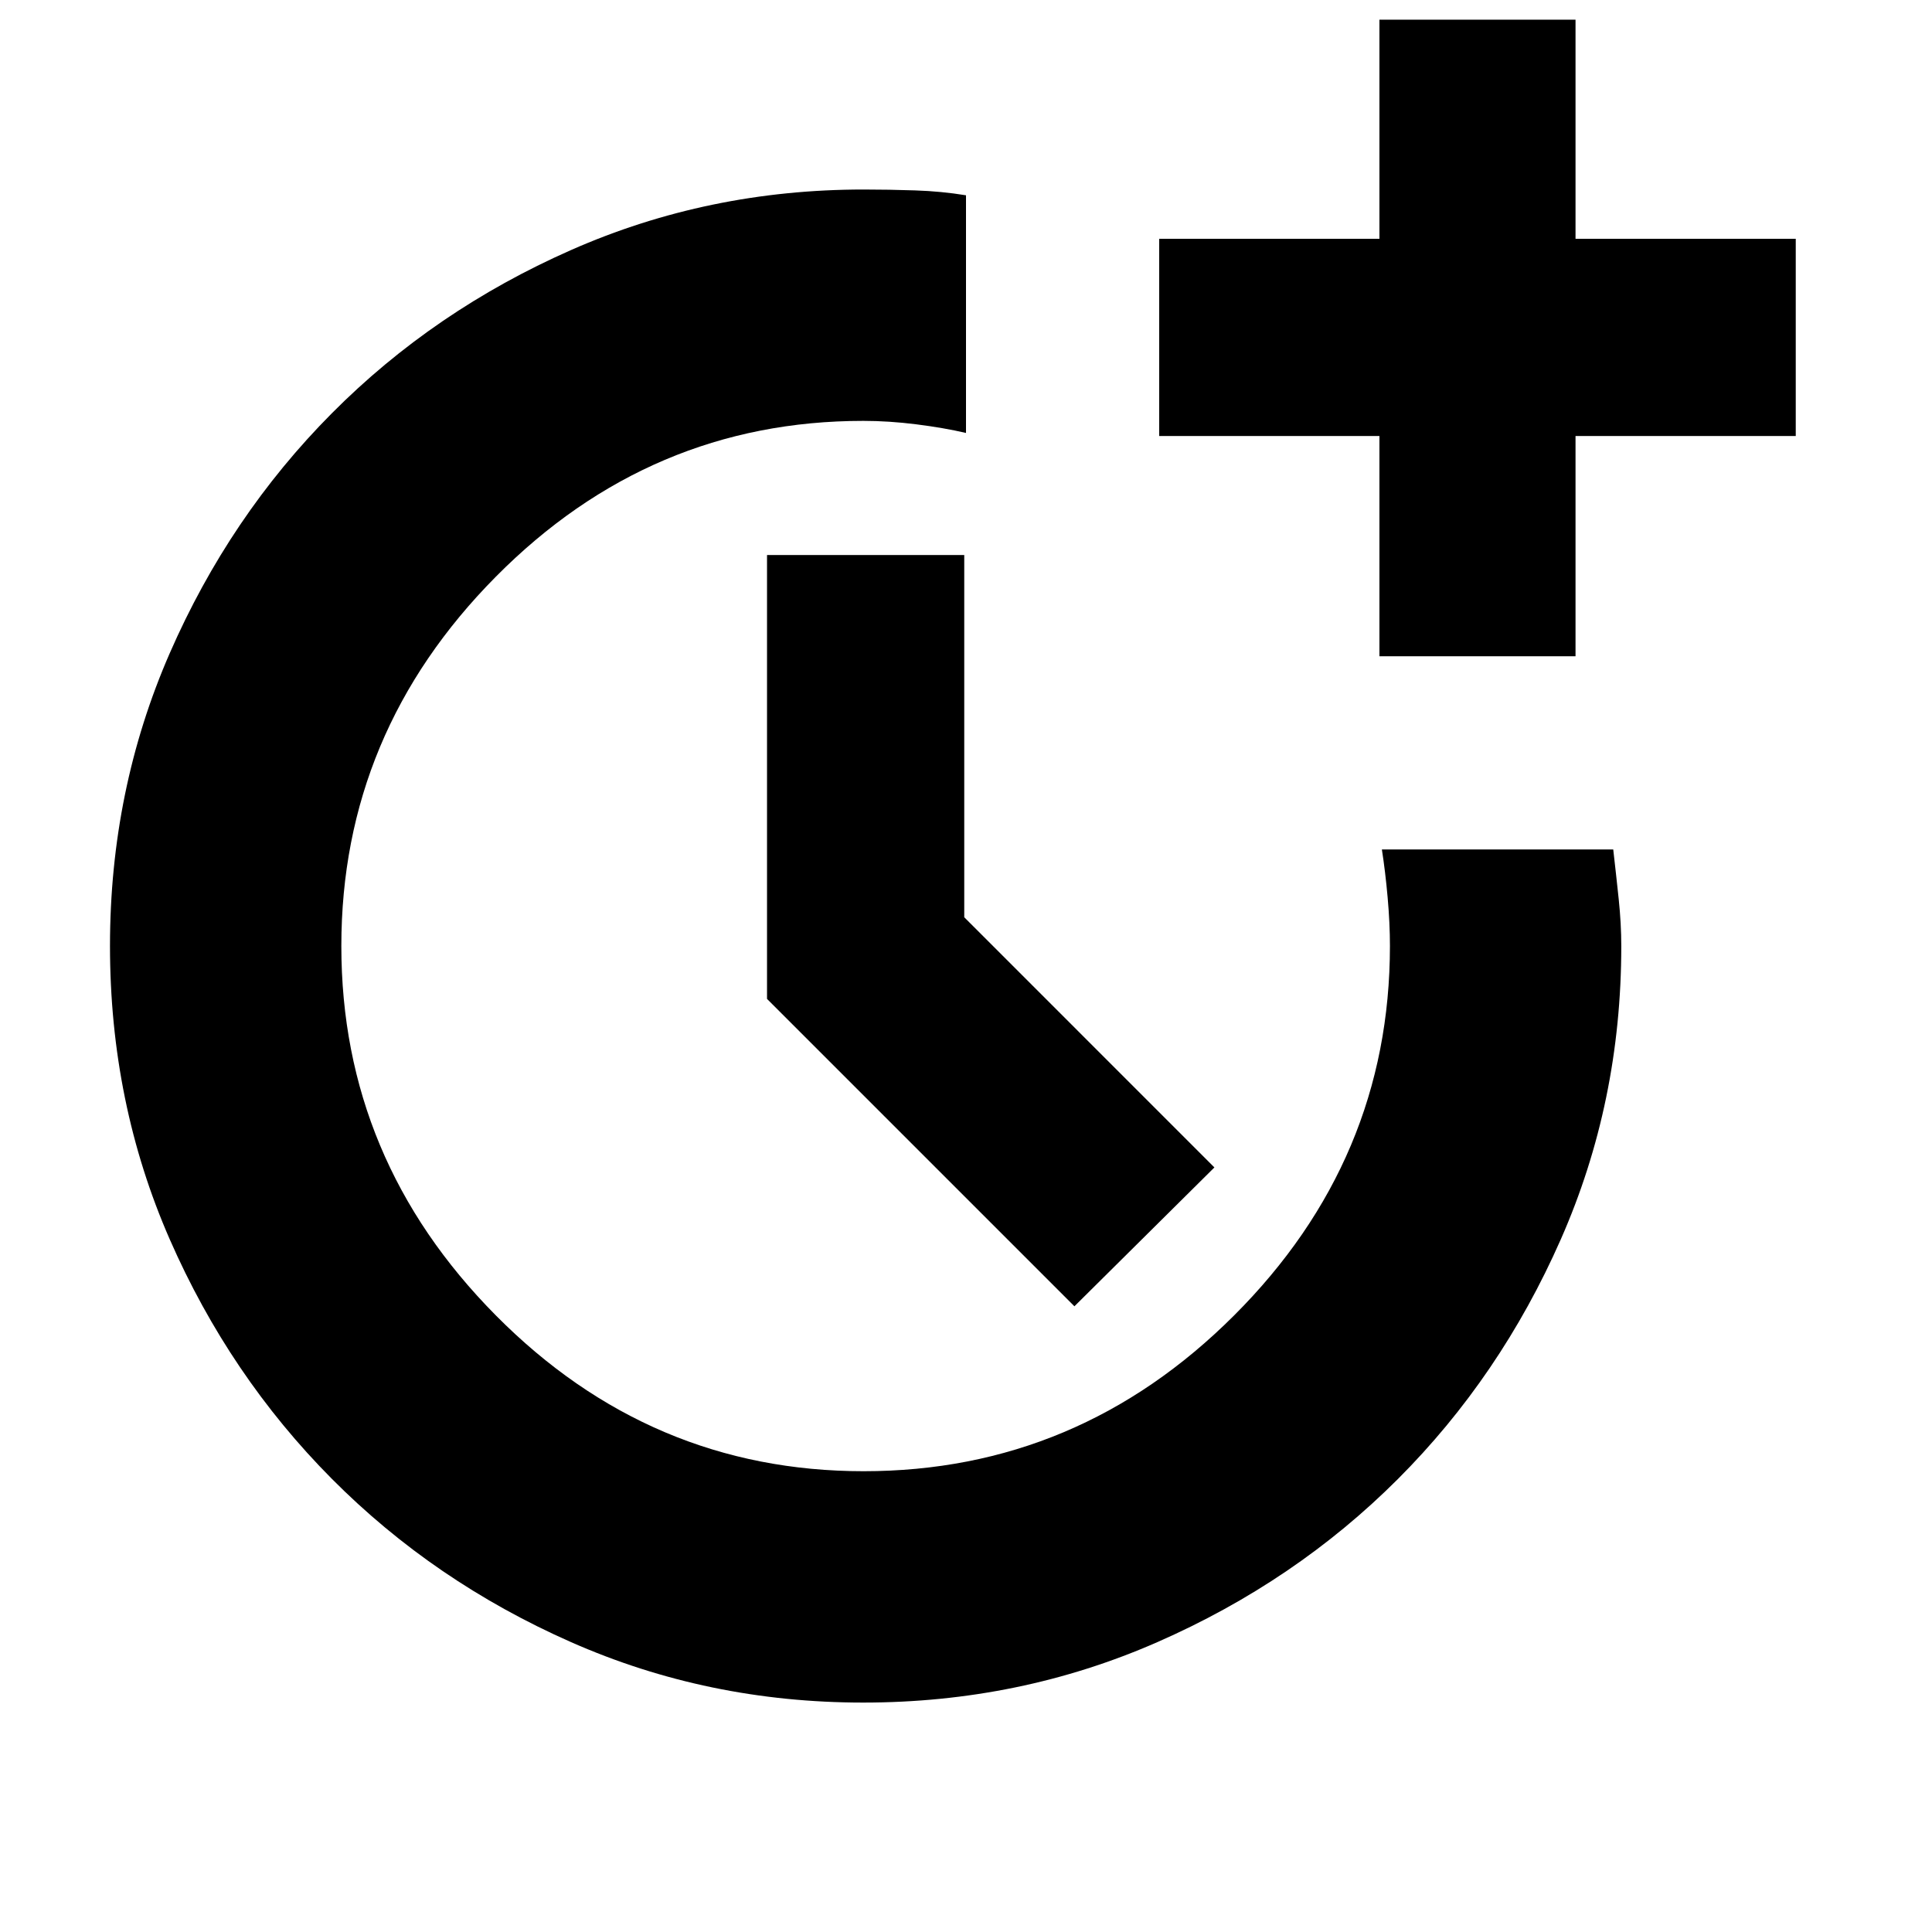 <svg xmlns="http://www.w3.org/2000/svg" height="20" viewBox="0 -960 960 960" width="20"><path d="M428.92-114q-77.2 0-145.25-30.07-68.06-30.06-118.83-81.16-50.77-51.11-80.48-118.91-29.71-67.81-29.71-145.84 0-77.48 29.71-145.49 29.71-68.02 80.48-119.12 50.77-51.11 118.92-81.17 68.15-30.07 145.37-30.07 12.57 0 25.62.44 13.05.43 25.25 2.43v118.09q-11-2.56-24.65-4.28-13.65-1.72-26.37-1.72-105.89 0-182.63 77.46-76.74 77.45-76.74 183.5 0 106.04 76.74 183.5 76.74 77.45 182.78 77.45 106.61 0 184.07-77.39 77.45-77.39 77.45-183.64 0-11.24-1.14-24.08-1.14-12.84-2.86-23.84h114.96q1.43 12.43 2.72 24.69 1.28 12.25 1.28 23.31 0 77.6-30.07 145.77-30.06 68.18-80.97 119.1-50.92 50.91-119.4 80.97Q506.68-114 428.92-114Zm104.95-196.91L381.13-463.65v-220.57h98v180l124.3 124.31-69.56 69Zm151.56-323v-109.44H576v-98h109.43v-108.87h97.44v108.87H892.3v98H782.87v109.44h-97.44Z"/></svg>